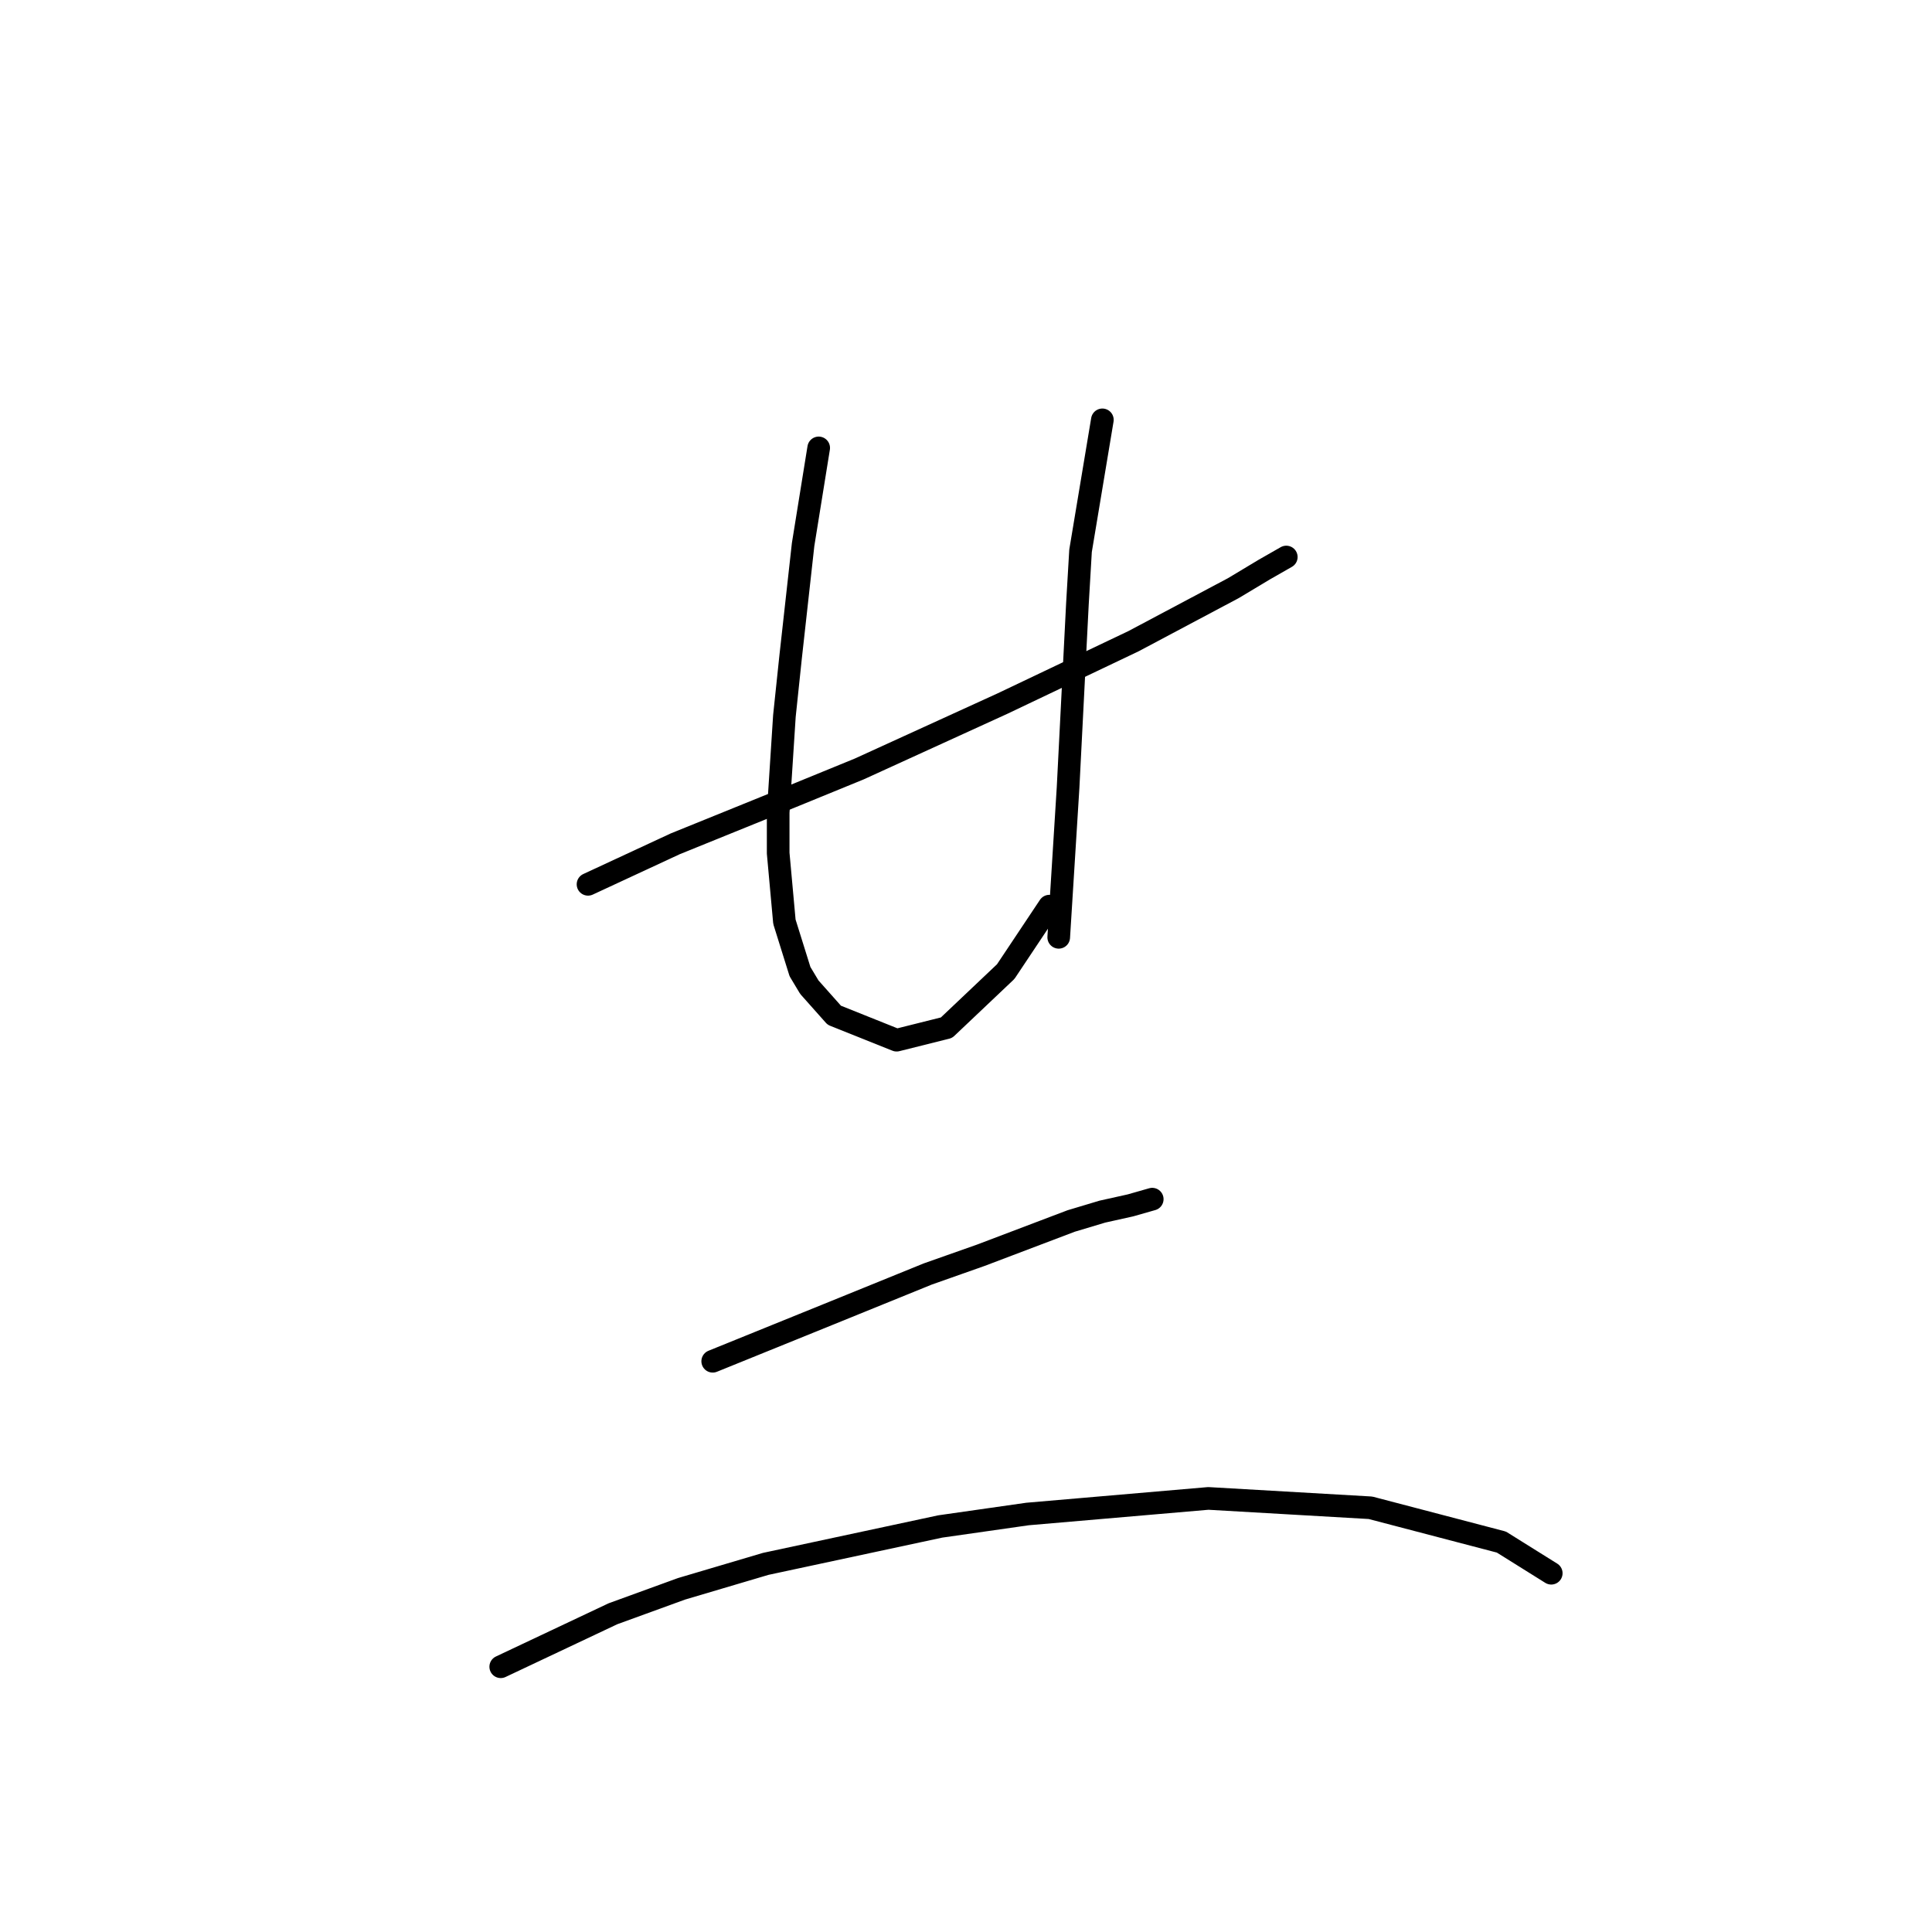 <?xml version="1.0" standalone="no"?>
    <svg width="256" height="256" xmlns="http://www.w3.org/2000/svg" version="1.1">
    <polyline stroke="black" stroke-width="3" stroke-linecap="round" fill="transparent" stroke-linejoin="round" points="77.916 117.177 89.481 111.807 104.764 105.612 113.851 101.894 132.851 93.22 150.2 84.959 163.417 77.937 167.548 75.459 170.439 73.807 170.439 73.807 " />
        <polyline stroke="black" stroke-width="3" stroke-linecap="round" fill="transparent" stroke-linejoin="round" points="108.481 59.35 106.416 72.155 104.764 87.024 103.938 94.872 103.112 107.677 103.112 113.047 103.938 122.134 106.003 128.742 107.242 130.808 110.547 134.525 118.808 137.83 125.417 136.177 133.264 128.742 139.047 120.068 139.047 120.068 " />
        <polyline stroke="black" stroke-width="3" stroke-linecap="round" fill="transparent" stroke-linejoin="round" points="146.069 55.633 143.178 72.981 142.765 80.003 141.525 104.372 140.286 124.199 140.286 124.199 " />
        <polyline stroke="black" stroke-width="3" stroke-linecap="round" fill="transparent" stroke-linejoin="round" points="94.438 180.374 109.721 174.178 122.938 168.808 129.96 166.33 141.938 161.786 146.069 160.547 149.786 159.721 152.678 158.895 152.678 158.895 " />
        <polyline stroke="black" stroke-width="3" stroke-linecap="round" fill="transparent" stroke-linejoin="round" points="66.35 220.853 81.22 213.831 90.307 210.526 101.46 207.222 124.59 202.265 136.156 200.613 160.113 198.548 181.591 199.787 198.939 204.331 205.548 208.461 205.548 208.461 " />
        </svg>